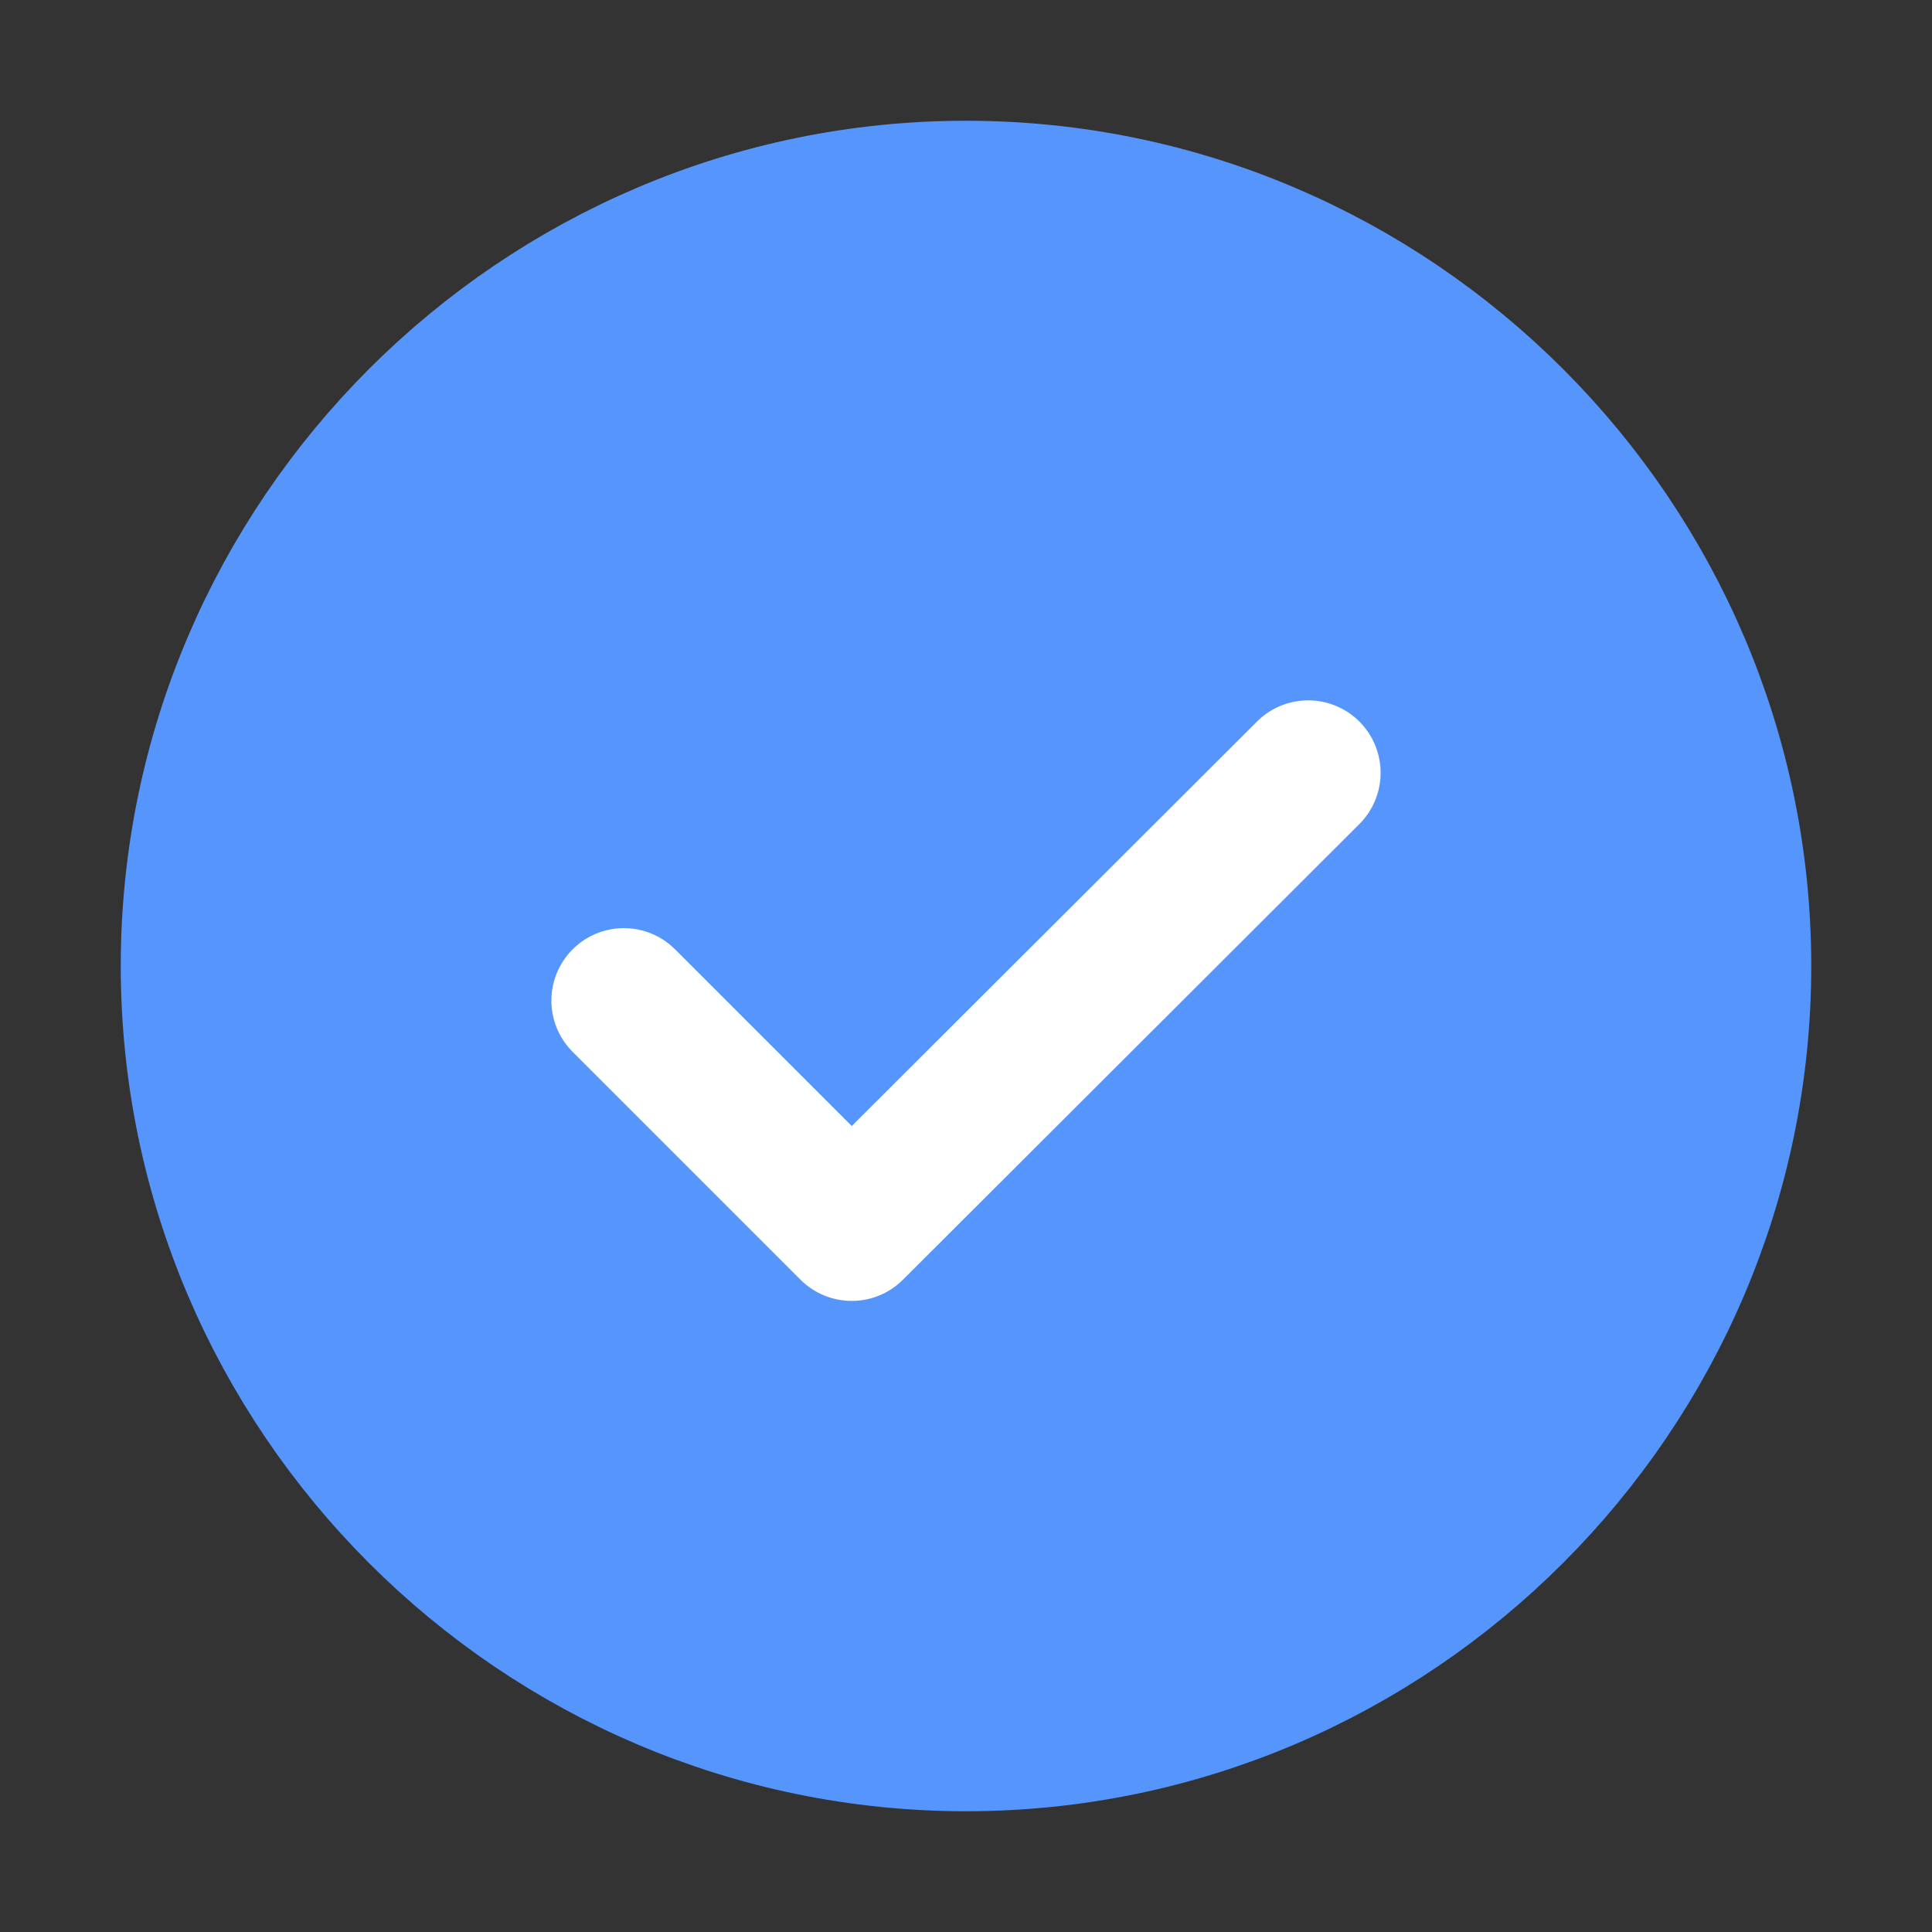 <svg width="20" height="20" viewBox="0 0 20 20" fill="none" xmlns="http://www.w3.org/2000/svg">
<rect x="0" y="0" width="20" height="20" fill="#333333" stroke="none"/>
<path d="M10 18C14.4 18 18 14.4 18 10C18 5.6 14.4 2 10 2C5.6 2 2 5.6 2 10C2 14.4 5.6 18 10 18Z" fill="#5696FC" stroke="#5696FC" stroke-width="1.5" stroke-linecap="round" stroke-linejoin="round"/>
<path d="M6.458 10.358L8.817 12.717L13.542 8" fill="#5696FC"/>
<path d="M6.458 10.358L8.817 12.717L13.542 8" stroke="white" stroke-width="1.5" stroke-linecap="round" stroke-linejoin="round"/>
</svg>
